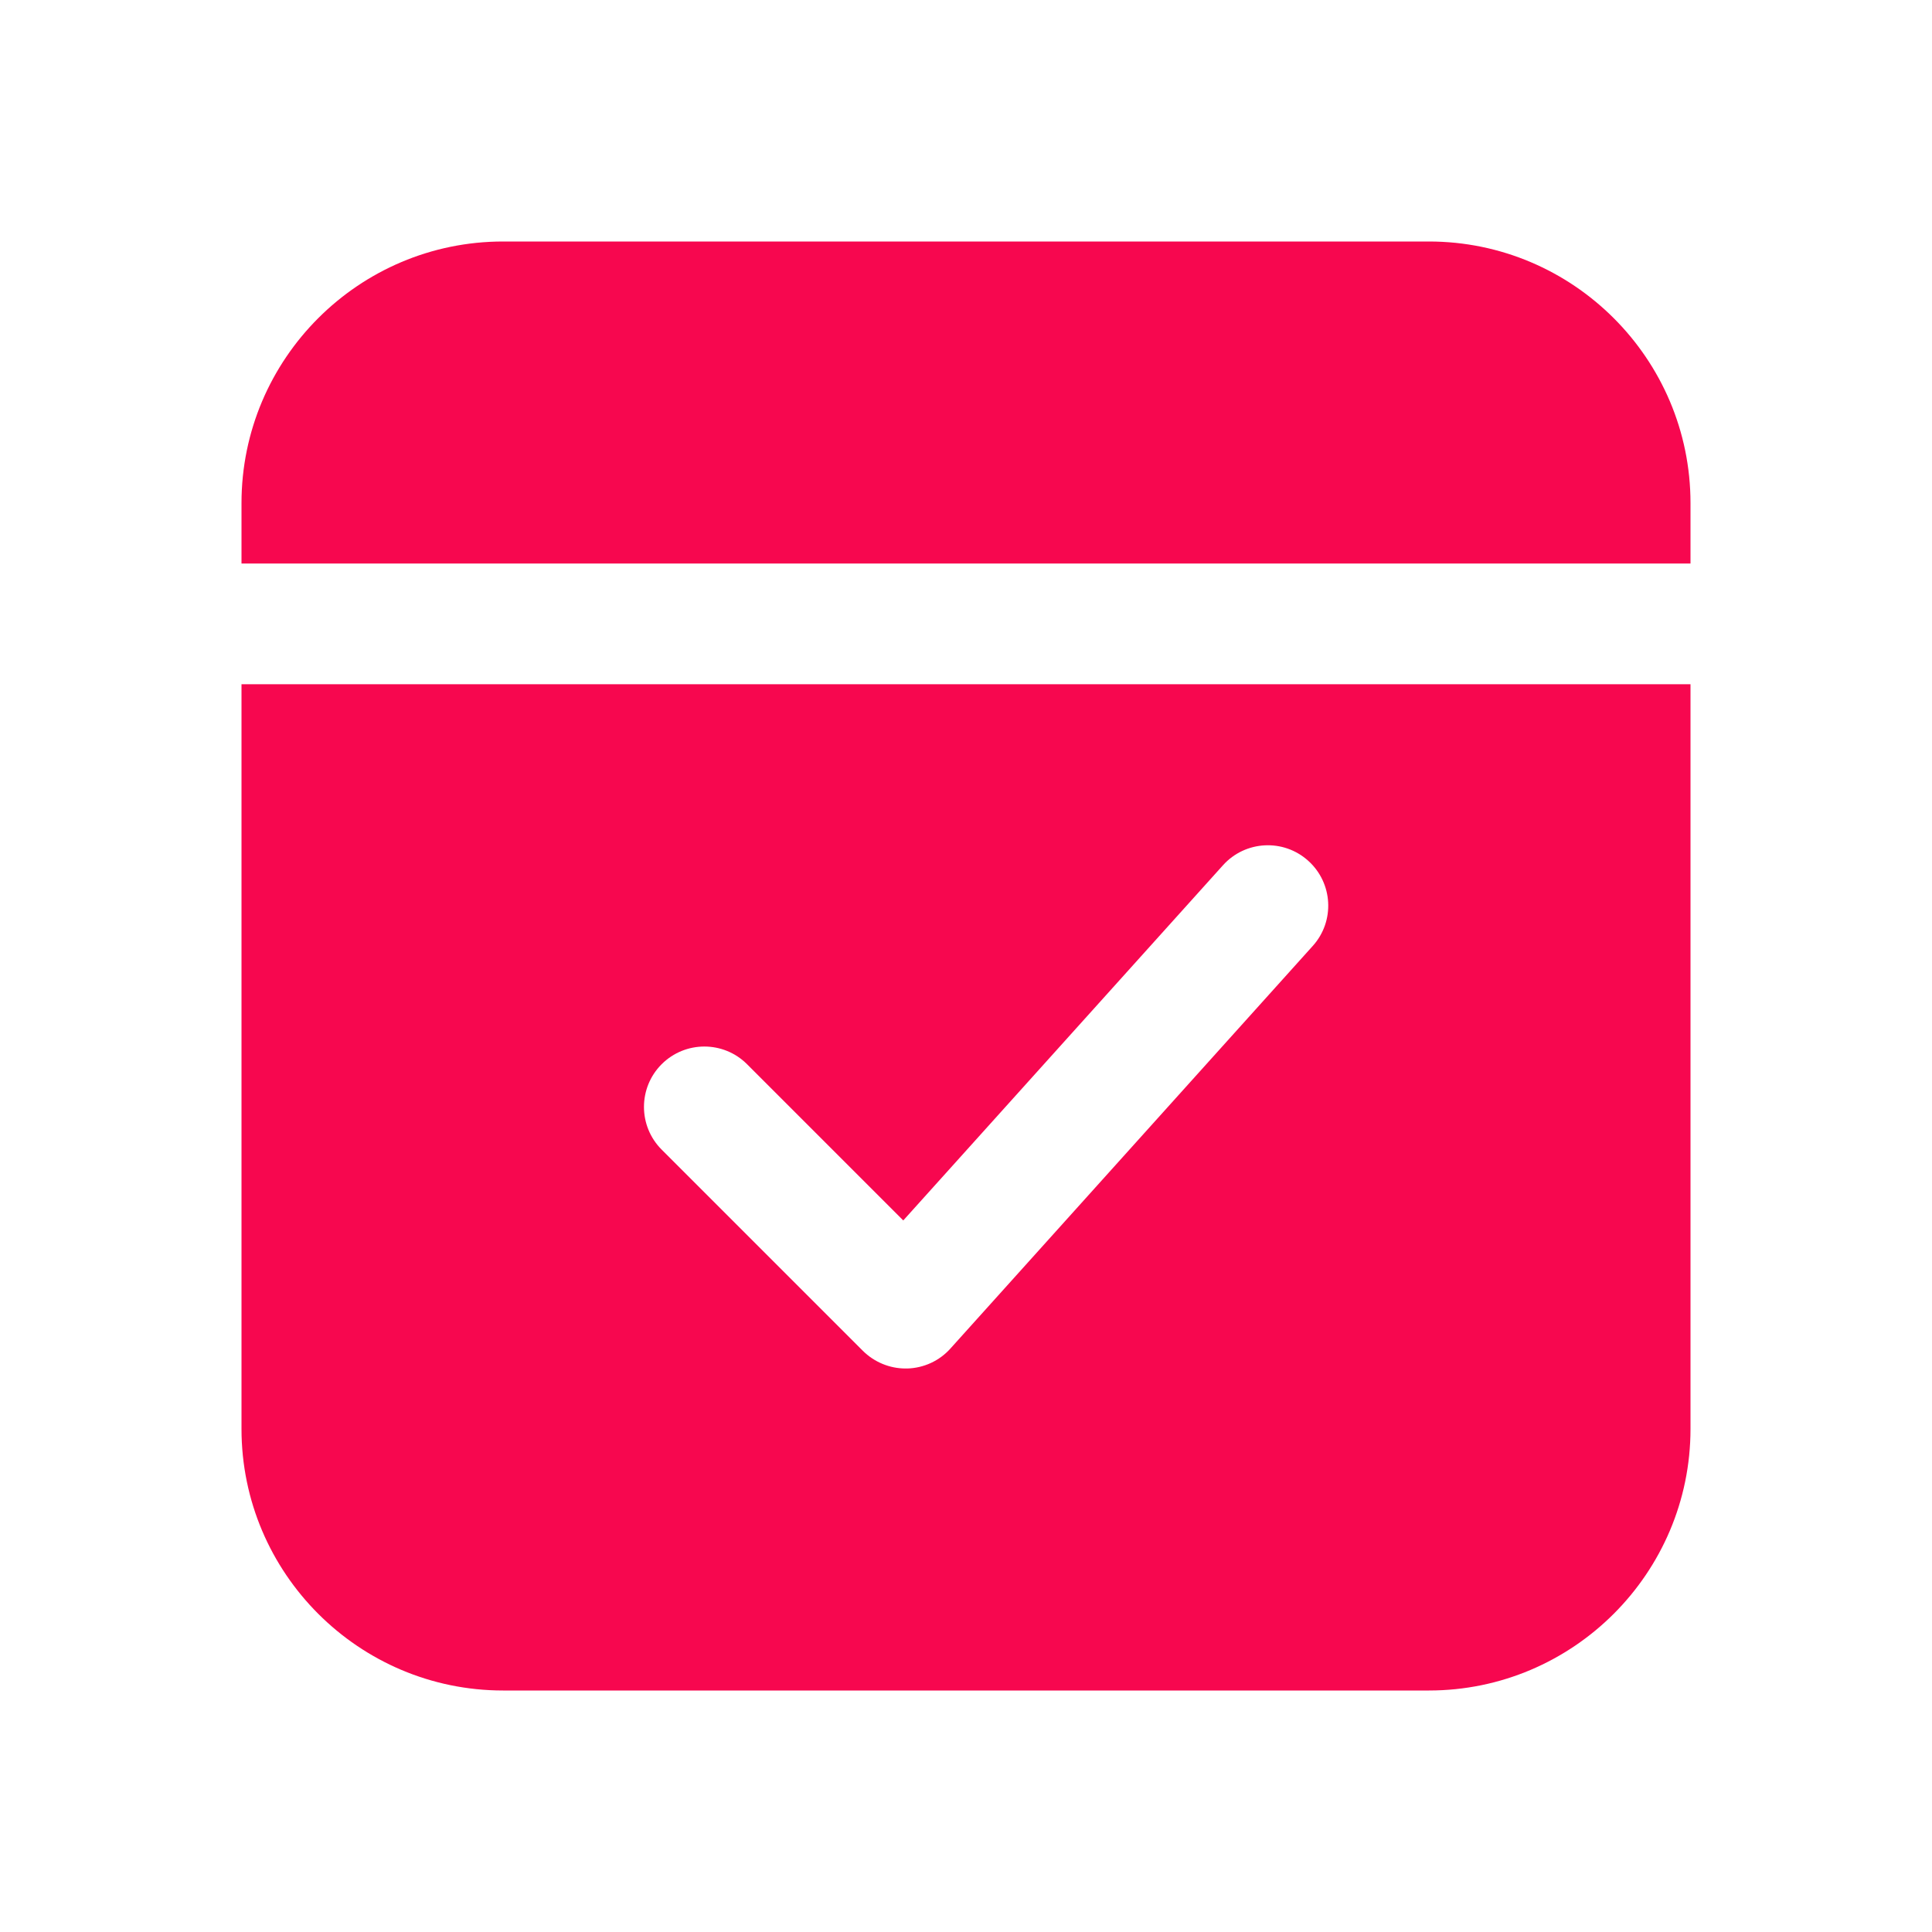<svg width="30" height="30" viewBox="0 0 30 30" fill="none" xmlns="http://www.w3.org/2000/svg">
<path d="M26.25 8.75V7.812C26.25 5.572 24.427 3.75 22.188 3.75H7.812C5.572 3.75 3.75 5.572 3.75 7.812V8.75H26.25ZM3.75 10.625V22.188C3.75 24.427 5.572 26.25 7.812 26.25H22.188C24.427 26.25 26.25 24.427 26.25 22.188V10.625H3.75ZM20.384 14.689L14.759 20.939C14.588 21.131 14.344 21.243 14.088 21.25C14.079 21.25 14.071 21.25 14.062 21.25C13.814 21.25 13.576 21.151 13.399 20.976L10.274 17.851C9.908 17.485 9.908 16.891 10.274 16.525C10.641 16.159 11.234 16.159 11.6 16.525L14.026 18.951L18.99 13.436C19.336 13.051 19.929 13.019 20.314 13.366C20.699 13.712 20.731 14.305 20.384 14.689Z" fill="#F7074F"/>
</svg>
